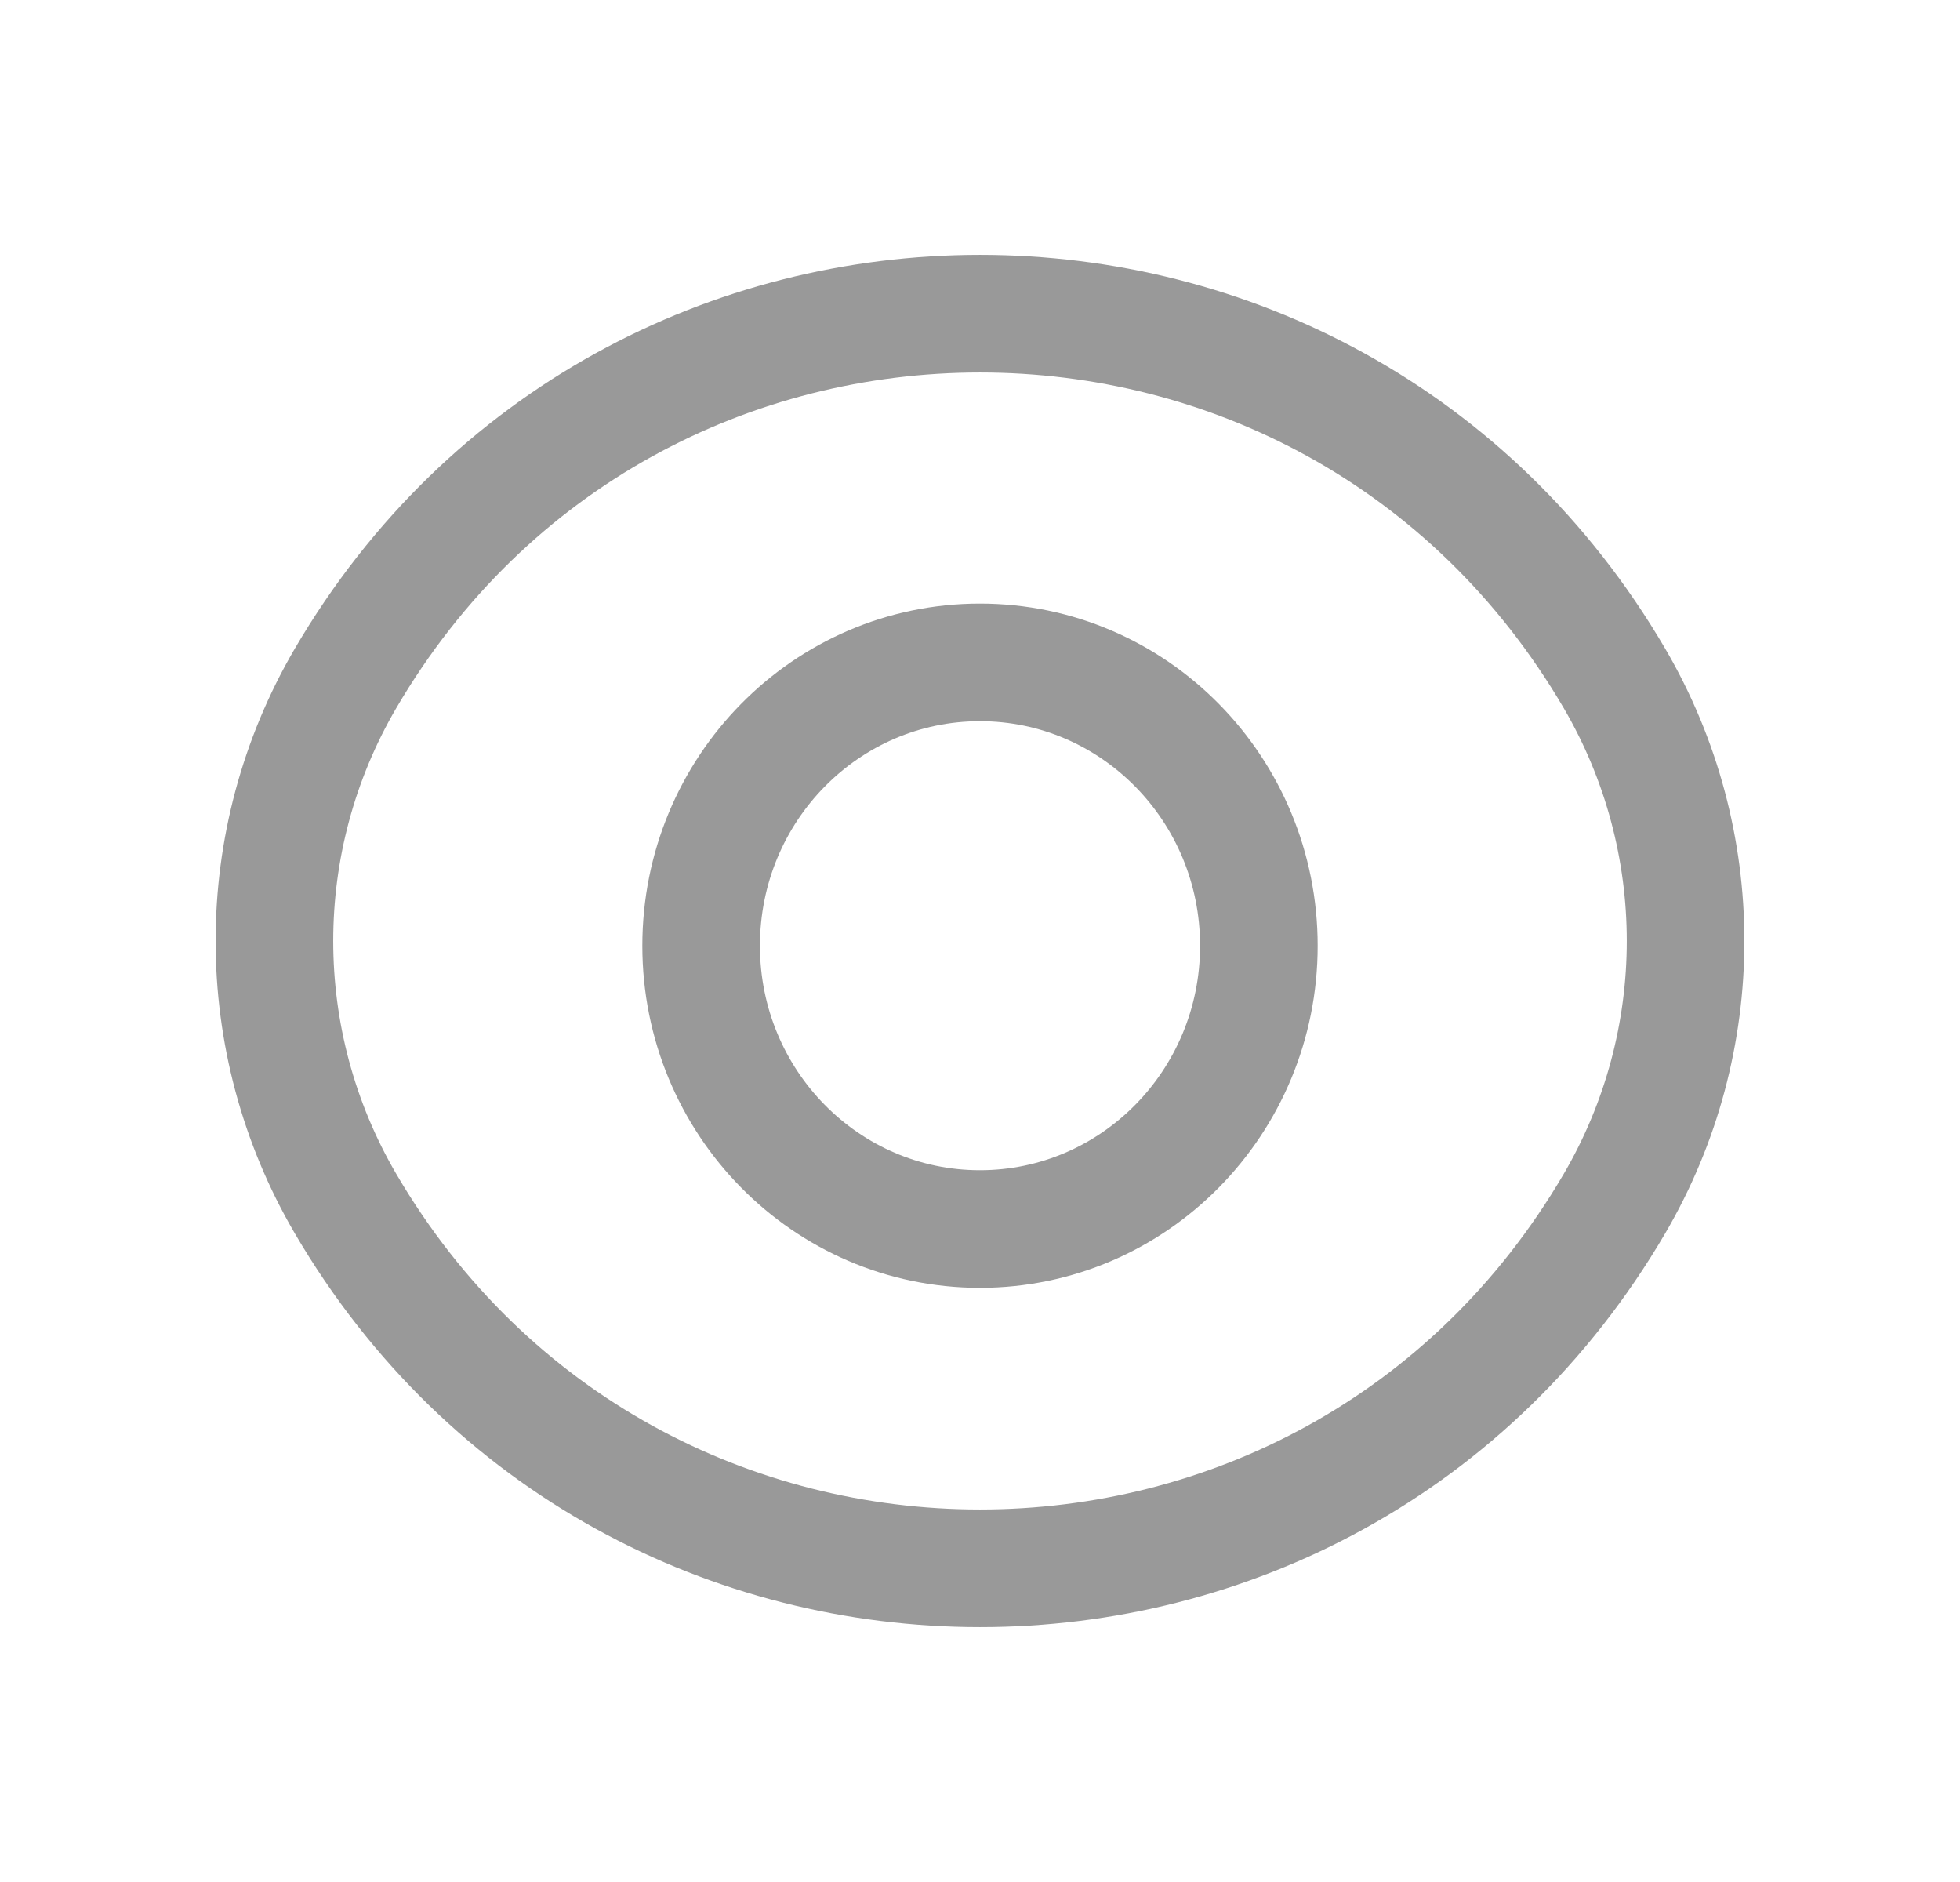 <svg width="25" height="24" viewBox="0 0 25 24" fill="none" xmlns="http://www.w3.org/2000/svg">
<path d="M4.407 8.651C8.038 2.45 16.962 2.45 20.593 8.651C21.802 10.718 21.802 13.282 20.593 15.349C16.962 21.55 8.038 21.55 4.407 15.349C3.198 13.282 3.198 10.718 4.407 8.651Z" stroke="#999999" stroke-width="1.5" stroke-linecap="round" stroke-linejoin="round"/>
<path fill-rule="evenodd" clip-rule="evenodd" d="M16.057 12.061C16.057 14.056 14.464 15.673 12.499 15.673C10.535 15.673 8.943 14.056 8.943 12.061C8.943 10.064 10.535 8.447 12.499 8.447C14.464 8.447 16.057 10.064 16.057 12.061Z" stroke="#999999" stroke-width="1.5" stroke-linecap="round" stroke-linejoin="round"/>
</svg>
